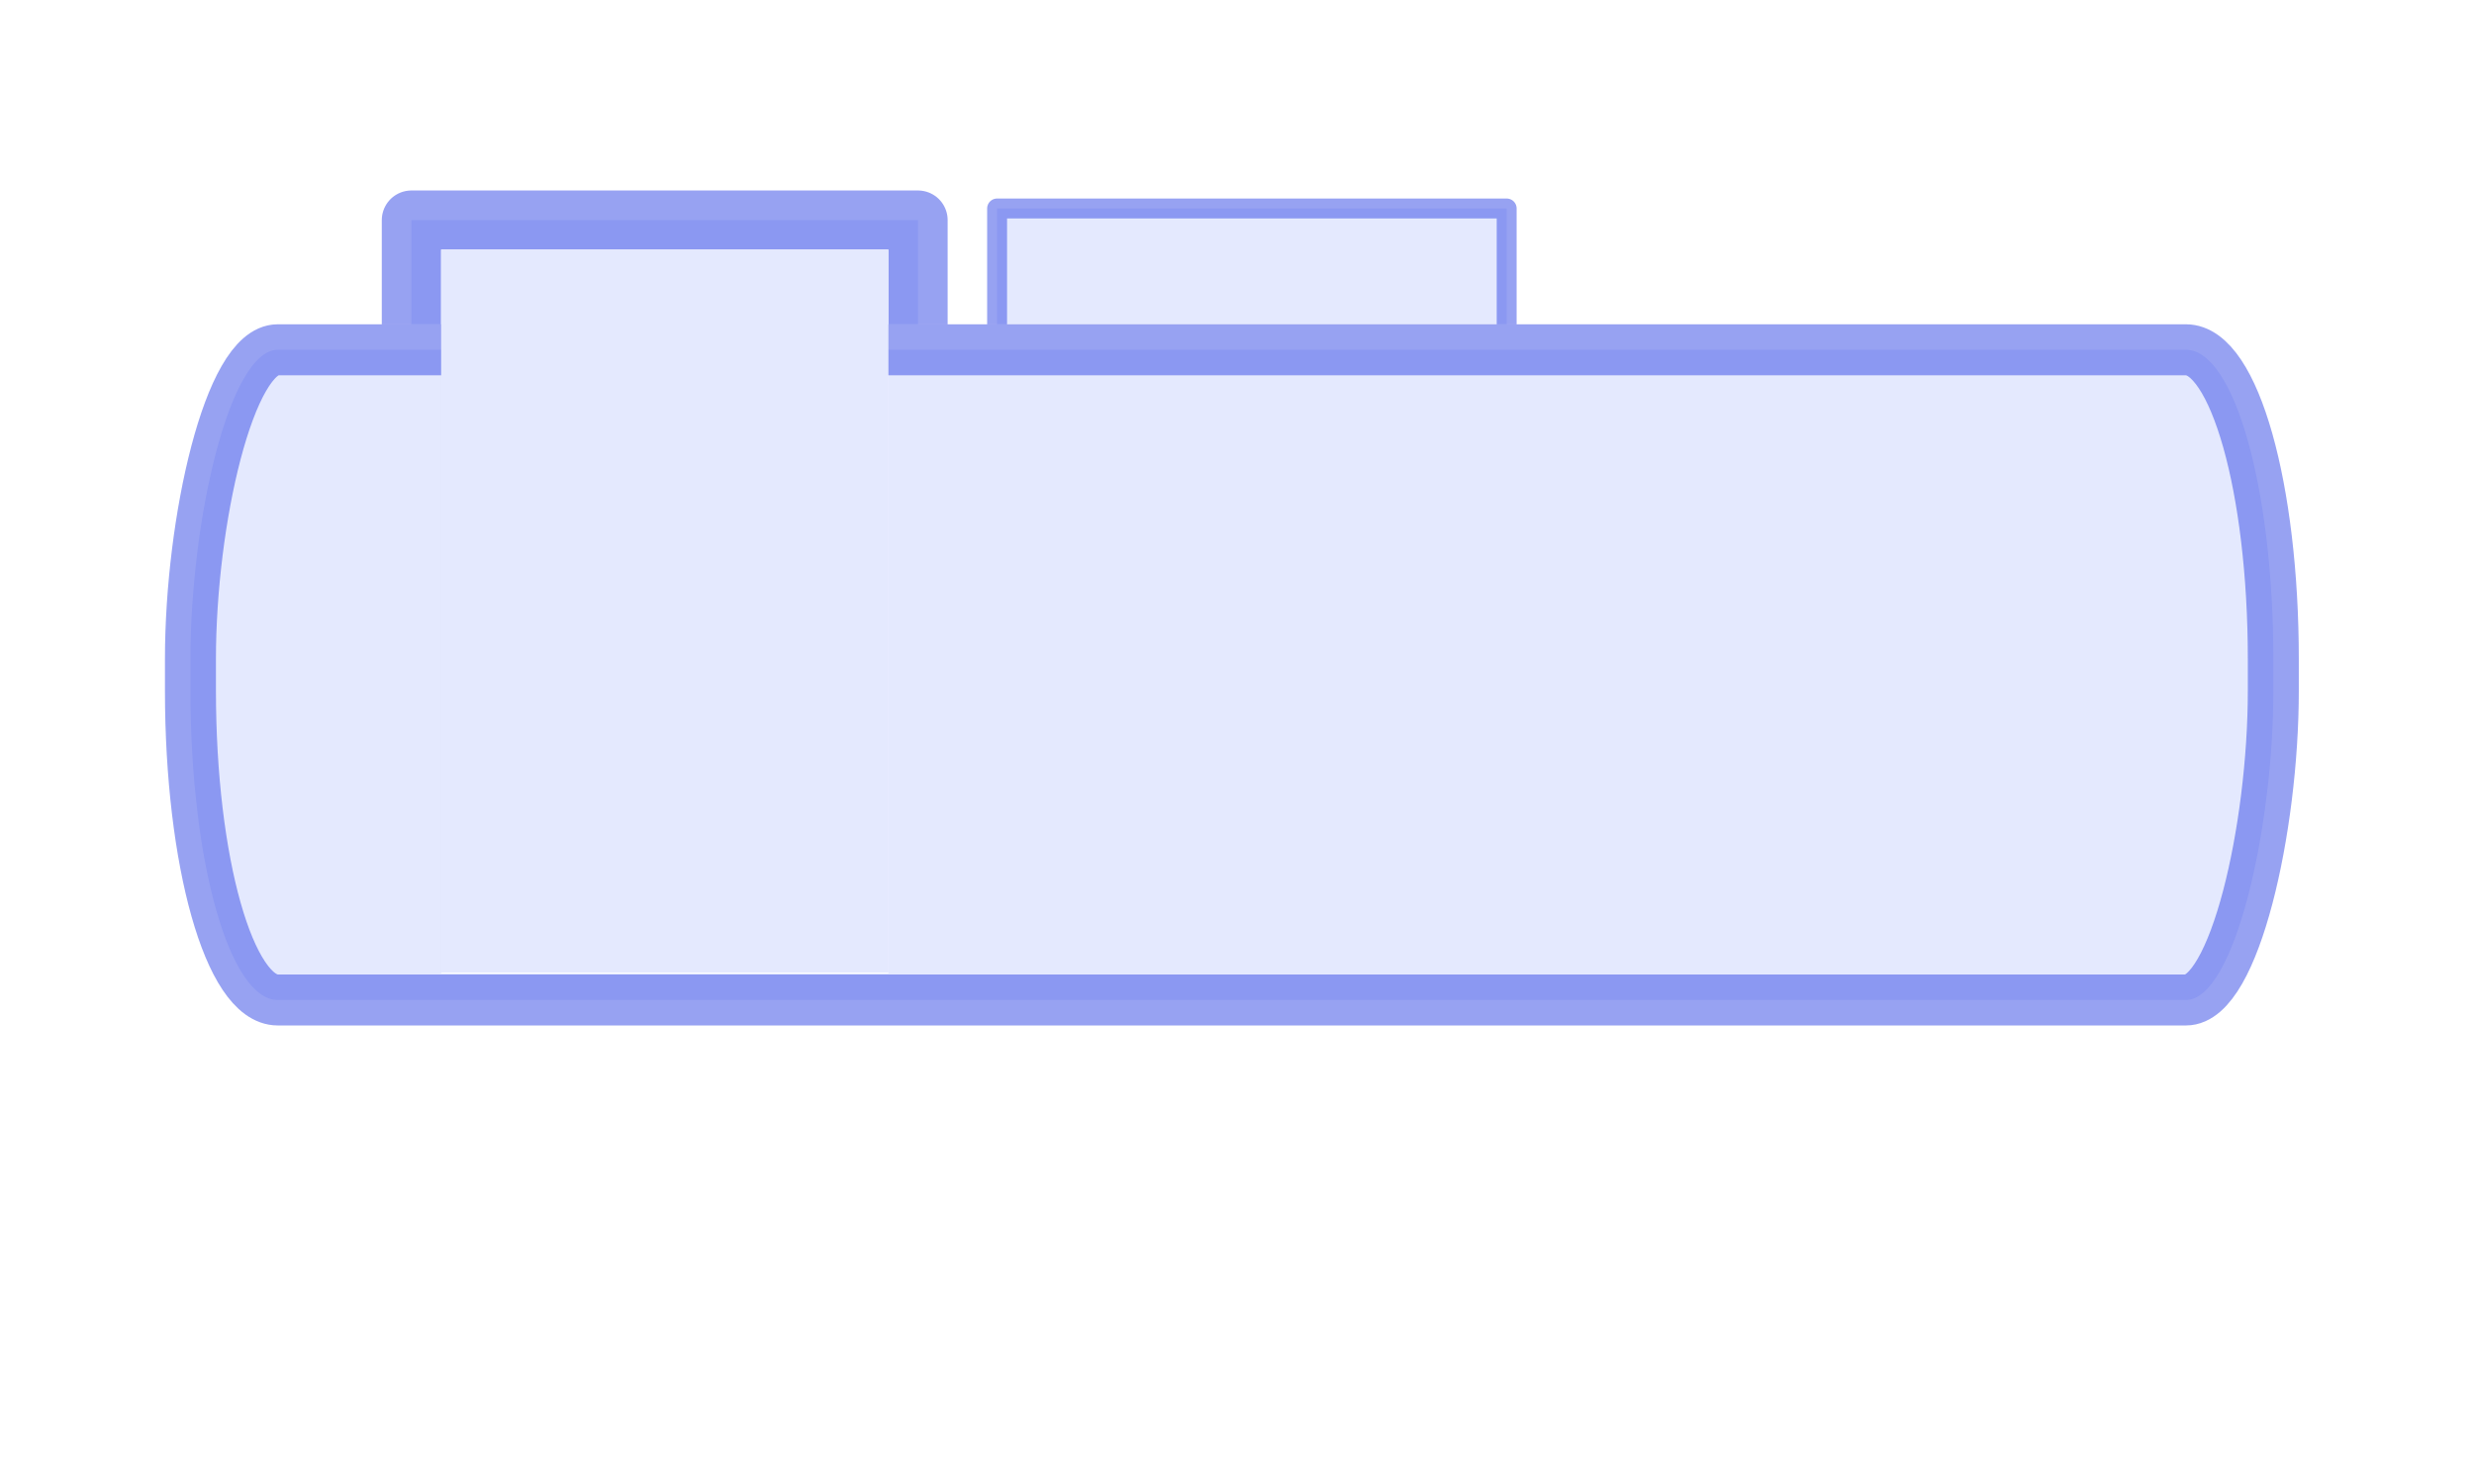 <?xml version="1.0" encoding="UTF-8" standalone="no"?>
<!-- Created with Inkscape (http://www.inkscape.org/) -->
<svg
   xmlns:dc="http://purl.org/dc/elements/1.1/"
   xmlns:cc="http://creativecommons.org/ns#"
   xmlns:rdf="http://www.w3.org/1999/02/22-rdf-syntax-ns#"
   xmlns:svg="http://www.w3.org/2000/svg"
   xmlns="http://www.w3.org/2000/svg"
   xmlns:sodipodi="http://sodipodi.sourceforge.net/DTD/sodipodi-0.dtd"
   xmlns:inkscape="http://www.inkscape.org/namespaces/inkscape"
   width="100"
   height="60"
   id="svg2"
   sodipodi:version="0.32"
   inkscape:version="0.46"
   version="1.0"
   sodipodi:docname="header_block_tabbed.svg"
   inkscape:output_extension="org.inkscape.output.svg.inkscape"
   inkscape:export-filename="/home/raul/dw/art/header_block_tabbed.png"
   inkscape:export-xdpi="100"
   inkscape:export-ydpi="100">
  <defs
     id="defs4">
    <inkscape:perspective
       sodipodi:type="inkscape:persp3d"
       inkscape:vp_x="0 : 526.18109 : 1"
       inkscape:vp_y="0 : 1000 : 0"
       inkscape:vp_z="744.09448 : 526.18109 : 1"
       inkscape:persp3d-origin="372.04724 : 350.78739 : 1"
       id="perspective10" />
    <filter
       inkscape:collect="always"
       id="filter3271"
       color-interpolation-filters="sRGB">
      <feGaussianBlur
         inkscape:collect="always"
         stdDeviation="0.215"
         id="feGaussianBlur3273" />
    </filter>
    <filter
       inkscape:collect="always"
       id="filter3275"
       color-interpolation-filters="sRGB">
      <feGaussianBlur
         inkscape:collect="always"
         stdDeviation="0.24"
         id="feGaussianBlur3277" />
    </filter>
    <filter
       inkscape:collect="always"
       id="filter3279"
       color-interpolation-filters="sRGB">
      <feGaussianBlur
         inkscape:collect="always"
         stdDeviation="0.215"
         id="feGaussianBlur3281" />
    </filter>
    <filter
       inkscape:collect="always"
       id="filter3283"
       color-interpolation-filters="sRGB">
      <feGaussianBlur
         inkscape:collect="always"
         stdDeviation="0.24"
         id="feGaussianBlur3285" />
    </filter>
  </defs>
  <sodipodi:namedview
     id="base"
     pagecolor="#ffffff"
     bordercolor="#666666"
     borderopacity="1.0"
     gridtolerance="10000"
     guidetolerance="10"
     objecttolerance="10"
     inkscape:pageopacity="0.0"
     inkscape:pageshadow="2"
     inkscape:zoom="2"
     inkscape:cx="91.452193"
     inkscape:cy="80.560357"
     inkscape:document-units="px"
     inkscape:current-layer="layer1"
     showgrid="false"
     inkscape:showpageshadow="false"
     inkscape:window-width="1680"
     inkscape:window-height="1000"
     inkscape:window-x="0"
     inkscape:window-y="0"
     inkscape:window-maximized="0" />
  <g
     inkscape:label="Layer 1"
     inkscape:groupmode="layer"
     id="layer1"
     transform="translate(0,-60)">
    <rect
       style="fill:#ffffff;fill-opacity:1;stroke:none"
       id="rect5079"
       width="38.929"
       height="6.071"
       x="75.306"
       y="66.582"
       rx="0.863"
       ry="1.23" />
    <path
       sodipodi:type="star"
       style="opacity:0.544;fill:#1c49f2;fill-opacity:0.81;stroke:#4155e8;stroke-width:2;stroke-linejoin:round;stroke-miterlimit:4;stroke-opacity:1;stroke-dasharray:none"
       id="path3157"
       sodipodi:sides="5"
       sodipodi:cx="-68.311569"
       sodipodi:cy="44.491096"
       sodipodi:r1="7.1171412"
       sodipodi:r2="5.0325789"
       sodipodi:arg1="1.1309537"
       sodipodi:arg2="1.7592722"
       inkscape:flatsided="false"
       inkscape:rounded="0"
       inkscape:randomized="0"
       d="m -65.281,50.931 -3.973,-1.496 -4.245,-0.071 0.195,-4.241 -1.244,-4.059 4.094,-1.125 3.476,-2.438 2.335,3.546 3.392,2.553 -2.651,3.317 z"
       transform="matrix(0.416,0.724,-0.748,0.403,-19.125,125.204)" />
    <rect
       style="opacity:0.544;fill:#1c49f2;fill-opacity:0.221;stroke:#4155e8;stroke-width:1.176;stroke-linejoin:round;stroke-miterlimit:4;stroke-opacity:1;stroke-dasharray:none"
       id="rect3159"
       width="17.986"
       height="17.481"
       x="-119.152"
       y="-18.52"
       rx="0.754"
       ry="8.315" />
    <path
       sodipodi:type="star"
       style="opacity:0.544;fill:#1c49f2;fill-opacity:0.81;stroke:#4155e8;stroke-width:2;stroke-linejoin:round;stroke-miterlimit:4;stroke-opacity:1;stroke-dasharray:none"
       id="path3161"
       sodipodi:sides="5"
       sodipodi:cx="-68.311569"
       sodipodi:cy="44.491096"
       sodipodi:r1="7.1171412"
       sodipodi:r2="5.0325789"
       sodipodi:arg1="1.1309537"
       sodipodi:arg2="1.7592722"
       inkscape:flatsided="false"
       inkscape:rounded="0"
       inkscape:randomized="0"
       d="m -65.281,50.931 -3.973,-1.496 -4.245,-0.071 0.195,-4.241 -1.244,-4.059 4.094,-1.125 3.476,-2.438 2.335,3.546 3.392,2.553 -2.651,3.317 z"
       transform="matrix(0.416,0.724,-0.748,0.403,-48.458,21.502)" />
    <rect
       style="opacity:0.544;fill:#1c49f2;fill-opacity:0.221;stroke:#4155e8;stroke-width:1.176;stroke-linejoin:round;stroke-miterlimit:4;stroke-opacity:1;stroke-dasharray:none"
       id="rect3163"
       width="17.986"
       height="17.481"
       x="-95.562"
       y="-18.446"
       rx="0.754"
       ry="8.315" />
    <path
       sodipodi:type="star"
       style="opacity:0.544;fill:#1c49f2;fill-opacity:0.81;stroke:#4155e8;stroke-width:2;stroke-linejoin:round;stroke-miterlimit:4;stroke-opacity:1;stroke-dasharray:none"
       id="path3165"
       sodipodi:sides="5"
       sodipodi:cx="-68.311569"
       sodipodi:cy="44.491096"
       sodipodi:r1="7.1171412"
       sodipodi:r2="5.0325789"
       sodipodi:arg1="1.1309537"
       sodipodi:arg2="1.7592722"
       inkscape:flatsided="false"
       inkscape:rounded="0"
       inkscape:randomized="0"
       d="m -65.281,50.931 -3.973,-1.496 -4.245,-0.071 0.195,-4.241 -1.244,-4.059 4.094,-1.125 3.476,-2.438 2.335,3.546 3.392,2.553 -2.651,3.317 z"
       transform="matrix(0.416,0.724,-0.748,0.403,-24.867,21.576)" />
    <rect
       style="opacity:0.544;fill:#1c49f2;fill-opacity:0.221;stroke:#4155e8;stroke-width:1.176;stroke-linejoin:round;stroke-miterlimit:4;stroke-opacity:1;stroke-dasharray:none"
       id="rect3167"
       width="17.986"
       height="17.481"
       x="-71.998"
       y="-18.383"
       rx="0.754"
       ry="8.315" />
    <path
       sodipodi:type="star"
       style="opacity:0.544;fill:#1c49f2;fill-opacity:0.81;stroke:#4155e8;stroke-width:2;stroke-linejoin:round;stroke-miterlimit:4;stroke-opacity:1;stroke-dasharray:none"
       id="path3169"
       sodipodi:sides="5"
       sodipodi:cx="-68.311569"
       sodipodi:cy="44.491096"
       sodipodi:r1="7.1171412"
       sodipodi:r2="5.0325789"
       sodipodi:arg1="1.1309537"
       sodipodi:arg2="1.7592722"
       inkscape:flatsided="false"
       inkscape:rounded="0"
       inkscape:randomized="0"
       d="m -65.281,50.931 -3.973,-1.496 -4.245,-0.071 0.195,-4.241 -1.244,-4.059 4.094,-1.125 3.476,-2.438 2.335,3.546 3.392,2.553 -2.651,3.317 z"
       transform="matrix(0.416,0.724,-0.748,0.403,-1.304,21.638)" />
    <rect
       style="opacity:0.544;fill:#1c49f2;fill-opacity:0.221;stroke:#4155e8;stroke-width:1.176;stroke-linejoin:round;stroke-miterlimit:4;stroke-opacity:1;stroke-dasharray:none"
       id="rect3171"
       width="17.986"
       height="17.481"
       x="-119.187"
       y="4.663"
       rx="0.754"
       ry="8.315" />
    <path
       sodipodi:type="star"
       style="opacity:0.544;fill:#1c49f2;fill-opacity:0.81;stroke:#4155e8;stroke-width:2;stroke-linejoin:round;stroke-miterlimit:4;stroke-opacity:1;stroke-dasharray:none"
       id="path3173"
       sodipodi:sides="5"
       sodipodi:cx="-68.311569"
       sodipodi:cy="44.491096"
       sodipodi:r1="7.1171412"
       sodipodi:r2="5.0325789"
       sodipodi:arg1="1.1309537"
       sodipodi:arg2="1.7592722"
       inkscape:flatsided="false"
       inkscape:rounded="0"
       inkscape:randomized="0"
       d="m -65.281,50.931 -3.973,-1.496 -4.245,-0.071 0.195,-4.241 -1.244,-4.059 4.094,-1.125 3.476,-2.438 2.335,3.546 3.392,2.553 -2.651,3.317 z"
       transform="matrix(0.416,0.724,-0.748,0.403,-48.493,44.685)" />
    <rect
       style="opacity:0.544;fill:#1c49f2;fill-opacity:0.221;stroke:#4155e8;stroke-width:1.176;stroke-linejoin:round;stroke-miterlimit:4;stroke-opacity:1;stroke-dasharray:none"
       id="rect3175"
       width="17.986"
       height="17.481"
       x="-95.597"
       y="4.737"
       rx="0.754"
       ry="8.315" />
    <path
       sodipodi:type="star"
       style="opacity:0.544;fill:#1c49f2;fill-opacity:0.81;stroke:#4155e8;stroke-width:2;stroke-linejoin:round;stroke-miterlimit:4;stroke-opacity:1;stroke-dasharray:none"
       id="path3177"
       sodipodi:sides="5"
       sodipodi:cx="-68.311569"
       sodipodi:cy="44.491096"
       sodipodi:r1="7.1171412"
       sodipodi:r2="5.0325789"
       sodipodi:arg1="1.1309537"
       sodipodi:arg2="1.7592722"
       inkscape:flatsided="false"
       inkscape:rounded="0"
       inkscape:randomized="0"
       d="m -65.281,50.931 -3.973,-1.496 -4.245,-0.071 0.195,-4.241 -1.244,-4.059 4.094,-1.125 3.476,-2.438 2.335,3.546 3.392,2.553 -2.651,3.317 z"
       transform="matrix(0.416,0.724,-0.748,0.403,-24.903,44.759)" />
    <rect
       style="opacity:0.544;fill:#1c49f2;fill-opacity:0.221;stroke:#4155e8;stroke-width:1.176;stroke-linejoin:round;stroke-miterlimit:4;stroke-opacity:1;stroke-dasharray:none"
       id="rect3179"
       width="17.986"
       height="17.481"
       x="-72.033"
       y="4.8"
       rx="0.754"
       ry="8.315" />
    <path
       sodipodi:type="star"
       style="opacity:0.544;fill:#1c49f2;fill-opacity:0.81;stroke:#4155e8;stroke-width:2;stroke-linejoin:round;stroke-miterlimit:4;stroke-opacity:1;stroke-dasharray:none"
       id="path3181"
       sodipodi:sides="5"
       sodipodi:cx="-68.311569"
       sodipodi:cy="44.491096"
       sodipodi:r1="7.1171412"
       sodipodi:r2="5.0325789"
       sodipodi:arg1="1.1309537"
       sodipodi:arg2="1.7592722"
       inkscape:flatsided="false"
       inkscape:rounded="0"
       inkscape:randomized="0"
       d="m -65.281,50.931 -3.973,-1.496 -4.245,-0.071 0.195,-4.241 -1.244,-4.059 4.094,-1.125 3.476,-2.438 2.335,3.546 3.392,2.553 -2.651,3.317 z"
       transform="matrix(0.416,0.724,-0.748,0.403,-1.339,44.821)" />
    <rect
       style="opacity:0.544;fill:#1c49f2;fill-opacity:0.221;stroke:#4155e8;stroke-width:1.176;stroke-linejoin:round;stroke-miterlimit:4;stroke-opacity:1;stroke-dasharray:none"
       id="rect3183"
       width="17.986"
       height="17.481"
       x="-118.682"
       y="26.886"
       rx="0.754"
       ry="8.315" />
    <path
       sodipodi:type="star"
       style="opacity:0.544;fill:#1c49f2;fill-opacity:0.81;stroke:#4155e8;stroke-width:2;stroke-linejoin:round;stroke-miterlimit:4;stroke-opacity:1;stroke-dasharray:none"
       id="path3185"
       sodipodi:sides="5"
       sodipodi:cx="-68.311569"
       sodipodi:cy="44.491096"
       sodipodi:r1="7.1171412"
       sodipodi:r2="5.0325789"
       sodipodi:arg1="1.1309537"
       sodipodi:arg2="1.7592722"
       inkscape:flatsided="false"
       inkscape:rounded="0"
       inkscape:randomized="0"
       d="m -65.281,50.931 -3.973,-1.496 -4.245,-0.071 0.195,-4.241 -1.244,-4.059 4.094,-1.125 3.476,-2.438 2.335,3.546 3.392,2.553 -2.651,3.317 z"
       transform="matrix(0.416,0.724,-0.748,0.403,-47.988,66.908)" />
    <rect
       style="opacity:0.544;fill:#1c49f2;fill-opacity:0.221;stroke:#4155e8;stroke-width:1.176;stroke-linejoin:round;stroke-miterlimit:4;stroke-opacity:1;stroke-dasharray:none"
       id="rect3187"
       width="17.986"
       height="17.481"
       x="-95.092"
       y="26.96"
       rx="0.754"
       ry="8.315" />
    <path
       sodipodi:type="star"
       style="opacity:0.544;fill:#1c49f2;fill-opacity:0.81;stroke:#4155e8;stroke-width:2;stroke-linejoin:round;stroke-miterlimit:4;stroke-opacity:1;stroke-dasharray:none"
       id="path3189"
       sodipodi:sides="5"
       sodipodi:cx="-68.311569"
       sodipodi:cy="44.491096"
       sodipodi:r1="7.1171412"
       sodipodi:r2="5.0325789"
       sodipodi:arg1="1.1309537"
       sodipodi:arg2="1.7592722"
       inkscape:flatsided="false"
       inkscape:rounded="0"
       inkscape:randomized="0"
       d="m -65.281,50.931 -3.973,-1.496 -4.245,-0.071 0.195,-4.241 -1.244,-4.059 4.094,-1.125 3.476,-2.438 2.335,3.546 3.392,2.553 -2.651,3.317 z"
       transform="matrix(0.416,0.724,-0.748,0.403,-24.397,66.982)" />
    <rect
       style="opacity:0.544;fill:#1c49f2;fill-opacity:0.221;stroke:#4155e8;stroke-width:1.176;stroke-linejoin:round;stroke-miterlimit:4;stroke-opacity:1;stroke-dasharray:none"
       id="rect3191"
       width="17.986"
       height="17.481"
       x="-71.528"
       y="27.023"
       rx="0.754"
       ry="8.315" />
    <path
       sodipodi:type="star"
       style="opacity:0.544;fill:#1c49f2;fill-opacity:0.81;stroke:#4155e8;stroke-width:2;stroke-linejoin:round;stroke-miterlimit:4;stroke-opacity:1;stroke-dasharray:none"
       id="path3193"
       sodipodi:sides="5"
       sodipodi:cx="-68.311569"
       sodipodi:cy="44.491096"
       sodipodi:r1="7.1171412"
       sodipodi:r2="5.0325789"
       sodipodi:arg1="1.1309537"
       sodipodi:arg2="1.7592722"
       inkscape:flatsided="false"
       inkscape:rounded="0"
       inkscape:randomized="0"
       d="m -65.281,50.931 -3.973,-1.496 -4.245,-0.071 0.195,-4.241 -1.244,-4.059 4.094,-1.125 3.476,-2.438 2.335,3.546 3.392,2.553 -2.651,3.317 z"
       transform="matrix(0.416,0.724,-0.748,0.403,-0.834,67.045)" />
    <path
       style="fill:none;stroke:#3940e2;stroke-width:2;stroke-linecap:butt;stroke-linejoin:miter;stroke-miterlimit:4;stroke-opacity:0.566;stroke-dasharray:none"
       d="m 160.357,44.786 78.214,-0.357"
       id="path3215"
       inkscape:connector-curvature="0" />
    <path
       style="fill:none;stroke:#000000;stroke-width:0.57px;stroke-linecap:butt;stroke-linejoin:miter;stroke-opacity:1"
       d="m -33.108,39.522 0.537,34.264"
       id="path3217"
       inkscape:connector-curvature="0" />
    <path
       style="fill:none;stroke:#3940e2;stroke-width:2;stroke-linecap:butt;stroke-linejoin:miter;stroke-miterlimit:4;stroke-opacity:0.566;stroke-dasharray:none"
       d="M 160.536,60.536 238.75,60.179"
       id="path3219"
       inkscape:connector-curvature="0" />
    <path
       style="fill:none;stroke:#3940e2;stroke-width:2;stroke-linecap:butt;stroke-linejoin:miter;stroke-miterlimit:4;stroke-opacity:0.566;stroke-dasharray:none"
       d="m 160.089,76.018 78.214,-0.357"
       id="path3221"
       inkscape:connector-curvature="0" />
    <path
       style="fill:none;stroke:#3940e2;stroke-width:2;stroke-linecap:butt;stroke-linejoin:miter;stroke-miterlimit:4;stroke-opacity:0.566;stroke-dasharray:none"
       d="m 160.625,93.054 78.214,-0.357"
       id="path3223"
       inkscape:connector-curvature="0" />
    <path
       sodipodi:type="star"
       style="opacity:0.544;fill:#1c49f2;fill-opacity:0.81;stroke:#4155e8;stroke-width:2;stroke-linejoin:round;stroke-miterlimit:4;stroke-opacity:1;stroke-dasharray:none"
       id="path3225"
       sodipodi:sides="5"
       sodipodi:cx="-68.311569"
       sodipodi:cy="44.491096"
       sodipodi:r1="7.1171412"
       sodipodi:r2="5.0325789"
       sodipodi:arg1="1.1309537"
       sodipodi:arg2="1.7592722"
       inkscape:flatsided="false"
       inkscape:rounded="0"
       inkscape:randomized="0"
       d="m -65.281,50.931 -3.973,-1.496 -4.245,-0.071 0.195,-4.241 -1.244,-4.059 4.094,-1.125 3.476,-2.438 2.335,3.546 3.392,2.553 -2.651,3.317 z"
       transform="matrix(0.315,0.558,-0.566,0.31,220.063,77.591)" />
    <path
       sodipodi:type="star"
       style="opacity:0.544;fill:#1c49f2;fill-opacity:0.81;stroke:#4155e8;stroke-width:2;stroke-linejoin:round;stroke-miterlimit:4;stroke-opacity:1;stroke-dasharray:none"
       id="path3229"
       sodipodi:sides="5"
       sodipodi:cx="-68.311569"
       sodipodi:cy="44.491096"
       sodipodi:r1="7.1171412"
       sodipodi:r2="5.0325789"
       sodipodi:arg1="1.1309537"
       sodipodi:arg2="1.7592722"
       inkscape:flatsided="false"
       inkscape:rounded="0"
       inkscape:randomized="0"
       d="m -65.281,50.931 -3.973,-1.496 -4.245,-0.071 0.195,-4.241 -1.244,-4.059 4.094,-1.125 3.476,-2.438 2.335,3.546 3.392,2.553 -2.651,3.317 z"
       transform="matrix(0.315,0.558,-0.566,0.31,220.242,92.948)" />
    <path
       sodipodi:type="star"
       style="opacity:0.544;fill:#1c49f2;fill-opacity:0.81;stroke:#4155e8;stroke-width:2;stroke-linejoin:round;stroke-miterlimit:4;stroke-opacity:1;stroke-dasharray:none"
       id="path3231"
       sodipodi:sides="5"
       sodipodi:cx="-68.311569"
       sodipodi:cy="44.491096"
       sodipodi:r1="7.1171412"
       sodipodi:r2="5.0325789"
       sodipodi:arg1="1.1309537"
       sodipodi:arg2="1.7592722"
       inkscape:flatsided="false"
       inkscape:rounded="0"
       inkscape:randomized="0"
       d="m -65.281,50.931 -3.973,-1.496 -4.245,-0.071 0.195,-4.241 -1.244,-4.059 4.094,-1.125 3.476,-2.438 2.335,3.546 3.392,2.553 -2.651,3.317 z"
       transform="matrix(0.315,0.558,-0.566,0.31,219.885,109.019)" />
    <path
       sodipodi:type="star"
       style="opacity:0.544;fill:#1c49f2;fill-opacity:0.81;stroke:#4155e8;stroke-width:2;stroke-linejoin:round;stroke-miterlimit:4;stroke-opacity:1;stroke-dasharray:none"
       id="path3233"
       sodipodi:sides="5"
       sodipodi:cx="-68.311569"
       sodipodi:cy="44.491096"
       sodipodi:r1="7.1171412"
       sodipodi:r2="5.0325789"
       sodipodi:arg1="1.1309537"
       sodipodi:arg2="1.7592722"
       inkscape:flatsided="false"
       inkscape:rounded="0"
       inkscape:randomized="0"
       d="m -65.281,50.931 -3.973,-1.496 -4.245,-0.071 0.195,-4.241 -1.244,-4.059 4.094,-1.125 3.476,-2.438 2.335,3.546 3.392,2.553 -2.651,3.317 z"
       transform="matrix(0.315,0.558,-0.566,0.31,-40.472,137.233)" />
    <rect
       style="opacity:0.15;fill:#1c49f2;fill-opacity:0.221;stroke:#4155e8;stroke-width:1.488;stroke-linejoin:round;stroke-miterlimit:4;stroke-opacity:1;stroke-dasharray:none;filter:url(#filter3275)"
       id="rect3263"
       width="21.221"
       height="23.722"
       x="75.619"
       y="-79.425"
       rx="0.89"
       ry="11.283" />
    <path
       sodipodi:type="star"
       style="opacity:0.15;fill:#1c49f2;fill-opacity:0.81;stroke:#4155e8;stroke-width:1.184;stroke-linejoin:round;stroke-miterlimit:4;stroke-opacity:1;stroke-dasharray:none;filter:url(#filter3271)"
       id="path3265"
       sodipodi:sides="5"
       sodipodi:cx="-68.311569"
       sodipodi:cy="44.491096"
       sodipodi:r1="7.1171412"
       sodipodi:r2="5.0325789"
       sodipodi:arg1="1.1309537"
       sodipodi:arg2="1.7592722"
       inkscape:flatsided="false"
       inkscape:rounded="0"
       inkscape:randomized="0"
       d="m -65.281,50.931 -3.973,-1.496 -4.245,-0.071 0.195,-4.241 -1.244,-4.059 4.094,-1.125 3.476,-2.438 2.335,3.546 3.392,2.553 -2.651,3.317 z"
       transform="matrix(0.482,1.093,-0.868,0.607,158.026,-19.245)" />
    <rect
       style="opacity:0.151;fill:#1c49f2;fill-opacity:0.221;stroke:#4155e8;stroke-width:1.488;stroke-linejoin:round;stroke-miterlimit:4;stroke-opacity:1;stroke-dasharray:none;filter:url(#filter3283)"
       id="rect3267"
       width="21.221"
       height="23.722"
       x="15.853"
       y="-79.047"
       rx="0.89"
       ry="11.283" />
    <path
       sodipodi:type="star"
       style="opacity:0.151;fill:#1c49f2;fill-opacity:0.81;stroke:#4155e8;stroke-width:1.184;stroke-linejoin:round;stroke-miterlimit:4;stroke-opacity:1;stroke-dasharray:none;filter:url(#filter3279)"
       id="path3269"
       sodipodi:sides="5"
       sodipodi:cx="-68.311569"
       sodipodi:cy="44.491096"
       sodipodi:r1="7.1171412"
       sodipodi:r2="5.0325789"
       sodipodi:arg1="1.1309537"
       sodipodi:arg2="1.7592722"
       inkscape:flatsided="false"
       inkscape:rounded="0"
       inkscape:randomized="0"
       d="m -65.281,50.931 -3.973,-1.496 -4.245,-0.071 0.195,-4.241 -1.244,-4.059 4.094,-1.125 3.476,-2.438 2.335,3.546 3.392,2.553 -2.651,3.317 z"
       transform="matrix(0.482,1.093,-0.868,0.607,98.26,-18.866)" />
    <rect
       style="opacity:0.07;fill:#1c49f2;fill-opacity:0.221;stroke:#4155e8;stroke-width:1.488;stroke-linejoin:round;stroke-miterlimit:4;stroke-opacity:1;stroke-dasharray:none;filter:url(#filter3275)"
       id="rect3287"
       width="21.221"
       height="23.722"
       x="47.726"
       y="86.168"
       rx="0.89"
       ry="11.283"
       transform="matrix(0.524,0,0,0.85,67.631,-155.045)" />
    <path
       sodipodi:type="star"
       style="opacity:0.07;fill:#1c49f2;fill-opacity:0.81;stroke:#4155e8;stroke-width:1.184;stroke-linejoin:round;stroke-miterlimit:4;stroke-opacity:1;stroke-dasharray:none;filter:url(#filter3271)"
       id="path3289"
       sodipodi:sides="5"
       sodipodi:cx="-68.311569"
       sodipodi:cy="44.491096"
       sodipodi:r1="7.1171412"
       sodipodi:r2="5.0325789"
       sodipodi:arg1="1.1309537"
       sodipodi:arg2="1.7592722"
       inkscape:flatsided="false"
       inkscape:rounded="0"
       inkscape:randomized="0"
       d="m -65.281,50.931 -3.973,-1.496 -4.245,-0.071 0.195,-4.241 -1.244,-4.059 4.094,-1.125 3.476,-2.438 2.335,3.546 3.392,2.553 -2.651,3.317 z"
       transform="matrix(0.253,0.929,-0.455,0.516,135.832,-30.665)" />
    <rect
       style="opacity:0.07;fill:#1c49f2;fill-opacity:0.221;stroke:#4155e8;stroke-width:1.488;stroke-linejoin:round;stroke-miterlimit:4;stroke-opacity:1;stroke-dasharray:none;filter:url(#filter3275)"
       id="rect3291"
       width="21.221"
       height="23.722"
       x="47.726"
       y="86.168"
       rx="0.89"
       ry="11.283"
       transform="matrix(0.524,0,0,0.85,-16.464,-154.288)" />
    <path
       sodipodi:type="star"
       style="opacity:0.07;fill:#1c49f2;fill-opacity:0.81;stroke:#4155e8;stroke-width:1.184;stroke-linejoin:round;stroke-miterlimit:4;stroke-opacity:1;stroke-dasharray:none;filter:url(#filter3271)"
       id="path3293"
       sodipodi:sides="5"
       sodipodi:cx="-68.311569"
       sodipodi:cy="44.491096"
       sodipodi:r1="7.1171412"
       sodipodi:r2="5.0325789"
       sodipodi:arg1="1.1309537"
       sodipodi:arg2="1.7592722"
       inkscape:flatsided="false"
       inkscape:rounded="0"
       inkscape:randomized="0"
       d="m -65.281,50.931 -3.973,-1.496 -4.245,-0.071 0.195,-4.241 -1.244,-4.059 4.094,-1.125 3.476,-2.438 2.335,3.546 3.392,2.553 -2.651,3.317 z"
       transform="matrix(0.253,0.929,-0.455,0.516,51.737,-29.907)" />
    <path
       style="fill:none;stroke:#3459e2;stroke-width:1px;stroke-linecap:butt;stroke-linejoin:miter;stroke-opacity:0.305"
       d="m 18.908,-41.003 74.751,0"
       id="path3295"
       inkscape:connector-curvature="0" />
    <path
       style="fill:none;stroke:#3459e2;stroke-width:1px;stroke-linecap:butt;stroke-linejoin:miter;stroke-opacity:0.642"
       d="m 19.16,-29.447 74.751,0"
       id="path3301"
       inkscape:connector-curvature="0" />
    <path
       style="fill:none;stroke:#3459e2;stroke-width:1px;stroke-linecap:butt;stroke-linejoin:miter;stroke-opacity:0.336"
       d="m 19.231,-23.107 74.751,0"
       id="path3303"
       inkscape:connector-curvature="0" />
    <path
       style="fill:none;stroke:#3459e2;stroke-width:0.632px;stroke-linecap:butt;stroke-linejoin:miter;stroke-opacity:0.305"
       d="m -57.722,-40.561 29.245,0"
       id="path3327"
       inkscape:connector-curvature="0" />
    <path
       style="fill:none;stroke:#3459e2;stroke-width:0.632px;stroke-linecap:butt;stroke-linejoin:miter;stroke-opacity:0.642"
       d="m -57.722,-34.695 29.245,0"
       id="path3329"
       inkscape:connector-curvature="0" />
    <path
       style="fill:none;stroke:#3459e2;stroke-width:0.632px;stroke-linecap:butt;stroke-linejoin:miter;stroke-opacity:0.642"
       d="m -57.623,-28.767 29.245,0"
       id="path3331"
       inkscape:connector-curvature="0" />
    <path
       style="fill:none;stroke:#3459e2;stroke-width:0.632px;stroke-linecap:butt;stroke-linejoin:miter;stroke-opacity:0.336"
       d="m -57.595,-22.297 29.245,0"
       id="path3333"
       inkscape:connector-curvature="0" />
    <path
       style="fill:none;stroke:#3459e2;stroke-width:0.682px;stroke-linecap:butt;stroke-linejoin:miter;stroke-opacity:0.305"
       d="m 96.232,-41.964 34.174,0"
       id="path3335"
       inkscape:connector-curvature="0" />
    <path
       style="fill:none;stroke:#3459e2;stroke-width:0.682px;stroke-linecap:butt;stroke-linejoin:miter;stroke-opacity:0.642"
       d="m 96.232,-36.115 34.174,0"
       id="path3337"
       inkscape:connector-curvature="0" />
    <path
       style="fill:none;stroke:#3459e2;stroke-width:0.682px;stroke-linecap:butt;stroke-linejoin:miter;stroke-opacity:0.642"
       d="m 96.347,-30.203 34.174,0"
       id="path3339"
       inkscape:connector-curvature="0" />
    <path
       style="fill:none;stroke:#3459e2;stroke-width:0.682px;stroke-linecap:butt;stroke-linejoin:miter;stroke-opacity:0.336"
       d="m 96.38,-23.75 34.174,0"
       id="path3341"
       inkscape:connector-curvature="0" />
    <path
       style="fill:none;stroke:#475df6;stroke-width:1px;stroke-linecap:butt;stroke-linejoin:miter;stroke-opacity:1"
       d="m 69.225,131.029 c 2.321,0 2.321,0 2.321,0 l 0,1.25"
       id="path3357"
       inkscape:connector-curvature="0" />
    <path
       style="fill:none;stroke:#000000;stroke-width:1px;stroke-linecap:butt;stroke-linejoin:miter;stroke-opacity:1"
       d="m 117.5,106.071 5.714,1.964"
       id="path3359"
       inkscape:connector-curvature="0" />
    <rect
       style="opacity:0.544;fill:#1c49f2;fill-opacity:0.221;stroke:#4155e8;stroke-width:0.805;stroke-linejoin:round;stroke-miterlimit:4;stroke-dasharray:none;stroke-opacity:1"
       id="rect3255-0"
       width="20.597"
       height="7.148"
       x="40.303"
       y="68.429"
       rx="0"
       ry="3.4" />
    <rect
       style="opacity:0.544;fill:#1c49f2;fill-opacity:0.221;stroke:#4155e8;stroke-width:2.394;stroke-linejoin:round;stroke-miterlimit:4;stroke-dasharray:none;stroke-opacity:1"
       id="rect3255"
       width="20.478"
       height="7.154"
       x="16.629"
       y="68.899"
       rx="0"
       ry="3.403" />
    <rect
       style="opacity:0.544;fill:#1c49f2;fill-opacity:0.221;stroke:none"
       id="rect3155"
       width="18.062"
       height="2.523"
       x="17.829"
       y="73.114"
       rx="0"
       ry="1.2" />
    <rect
       style="fill:#ffffff;fill-opacity:1;stroke:none"
       id="rect5079-8"
       width="50.991"
       height="6.071"
       x="13.782"
       y="73.114"
       rx="1.131"
       ry="1.23" />
    <rect
       style="opacity:0.544;fill:#1c49f2;fill-opacity:0.221;stroke:#4155e8;stroke-width:2.061;stroke-linejoin:round;stroke-miterlimit:4;stroke-dasharray:none;stroke-opacity:1"
       id="rect2383"
       width="84.19"
       height="26.288"
       x="7.698"
       y="-100.43"
       rx="3.529"
       ry="12.503"
       transform="scale(1,-1)" />
    <rect
       style="opacity:0.07;fill:#1c49f2;fill-opacity:0.81;stroke:#2d52b5;stroke-width:2.4;stroke-linejoin:round;stroke-miterlimit:4;stroke-dasharray:none;stroke-opacity:0.821"
       id="rect4651"
       width="31.5"
       height="9.5"
       x="-67.75"
       y="20.75"
       transform="translate(0,60)"
       rx="0"
       ry="9.5" />
    <rect
       style="opacity:0.07;fill:#1c49f2;fill-opacity:0.81;stroke:#2d52b5;stroke-width:2.4;stroke-linejoin:round;stroke-miterlimit:4;stroke-dasharray:none;stroke-opacity:0.821"
       id="rect4653"
       width="3.5"
       height="2"
       x="-83.75"
       y="8.75"
       transform="translate(0,60)"
       ry="1" />
    <rect
       style="opacity:0.07;fill:#1c49f2;fill-opacity:0.81;stroke:#2d52b5;stroke-width:2.4;stroke-linejoin:round;stroke-miterlimit:4;stroke-dasharray:none;stroke-opacity:0.821"
       id="rect4655"
       width="7.75"
       height="49.75"
       x="-9"
       y="-43.75"
       transform="translate(0,60)"
       ry="1" />
    <rect
       style="opacity:0.544;fill:#1c49f2;fill-opacity:0.221;stroke:#4155e8;stroke-width:0.805;stroke-linejoin:round;stroke-miterlimit:4;stroke-dasharray:none;stroke-opacity:1"
       id="rect4657"
       width="20.597"
       height="7.148"
       x="43.025"
       y="22.285"
       rx="0"
       ry="3.4" />
    <rect
       style="opacity:0.544;fill:#1c49f2;fill-opacity:0.221;stroke:#4155e8;stroke-width:2.394;stroke-linejoin:round;stroke-miterlimit:4;stroke-dasharray:none;stroke-opacity:1"
       id="rect4659"
       width="20.478"
       height="7.154"
       x="19.352"
       y="22.656"
       rx="0"
       ry="3.403" />
    <rect
       style="opacity:1;fill:#ffffff;fill-opacity:1;stroke:none"
       id="rect4675"
       width="18.077"
       height="29.268"
       x="17.832"
       y="-99.358"
       rx="0"
       ry="13.921"
       transform="scale(1,-1)" />
    <rect
       style="opacity:0.544;fill:#1c49f2;fill-opacity:0.221;stroke:none"
       id="rect4661"
       width="18.077"
       height="29.224"
       x="17.83"
       y="-99.324"
       rx="0"
       ry="13.9"
       transform="scale(1,-1)" />
    <rect
       style="opacity:0.07;fill:#1c49f2;fill-opacity:0.81;stroke:#000000;stroke-width:2.4;stroke-linejoin:round;stroke-miterlimit:4;stroke-dasharray:none;stroke-opacity:1"
       id="rect4665"
       width="3.25"
       height="0"
       x="68.25"
       y="-22.75"
       transform="translate(0,60)"
       rx="1.131"
       ry="0" />
  </g>
</svg>

